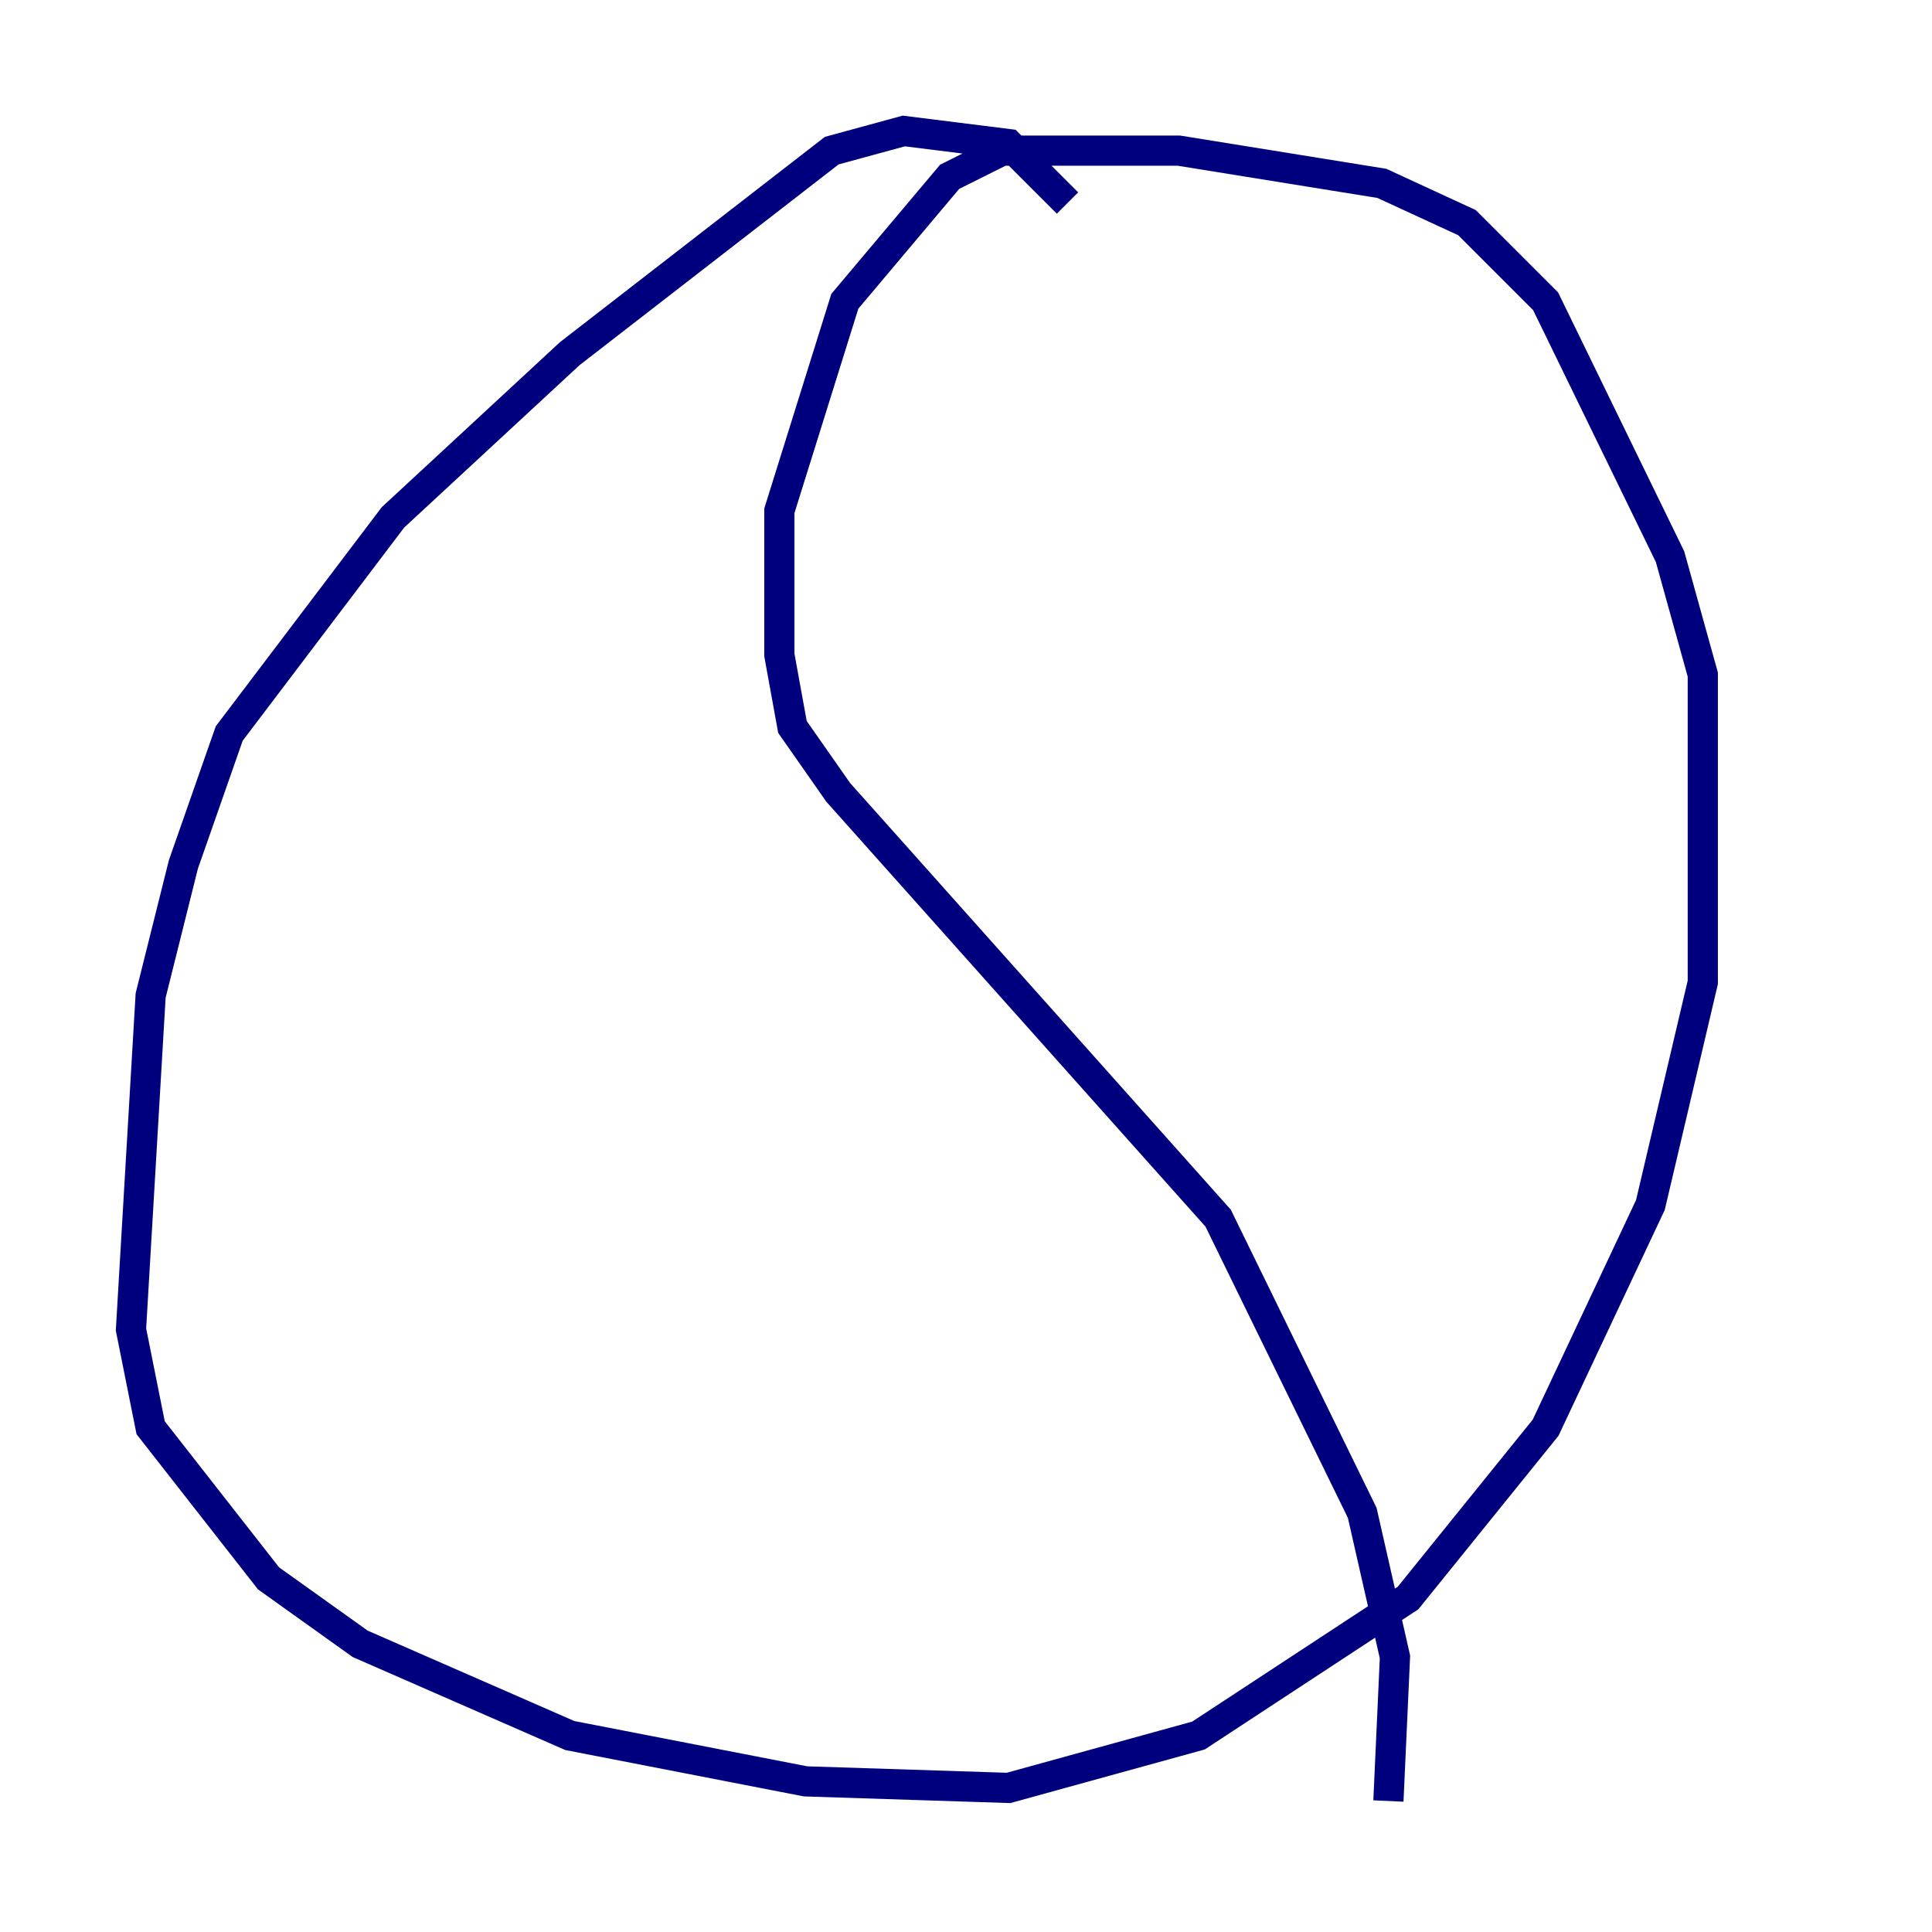 <?xml version="1.0" encoding="utf-8" ?>
<svg baseProfile="tiny" height="128" version="1.2" viewBox="0,0,128,128" width="128" xmlns="http://www.w3.org/2000/svg" xmlns:ev="http://www.w3.org/2001/xml-events" xmlns:xlink="http://www.w3.org/1999/xlink"><defs /><polyline fill="none" points="70.725,13.451 66.82,9.546 59.878,8.678 55.105,9.98 37.749,23.43 26.034,34.278 15.186,48.597 12.149,57.275 9.98,65.953 8.678,88.081 9.98,94.59 17.79,104.57 23.864,108.909 37.749,114.983 53.37,118.02 66.82,118.454 79.403,114.983 93.288,105.871 102.4,94.59 109.342,79.837 112.814,65.085 112.814,44.691 110.644,36.881 102.4,19.959 97.193,14.752 91.552,12.149 78.102,9.98 66.386,9.98 62.915,11.715 55.973,19.959 51.634,33.844 51.634,43.39 52.502,48.163 55.539,52.502 80.705,80.705 90.251,100.231 92.42,109.776 91.986,119.322" stroke="#00007f" stroke-width="2" /></svg>